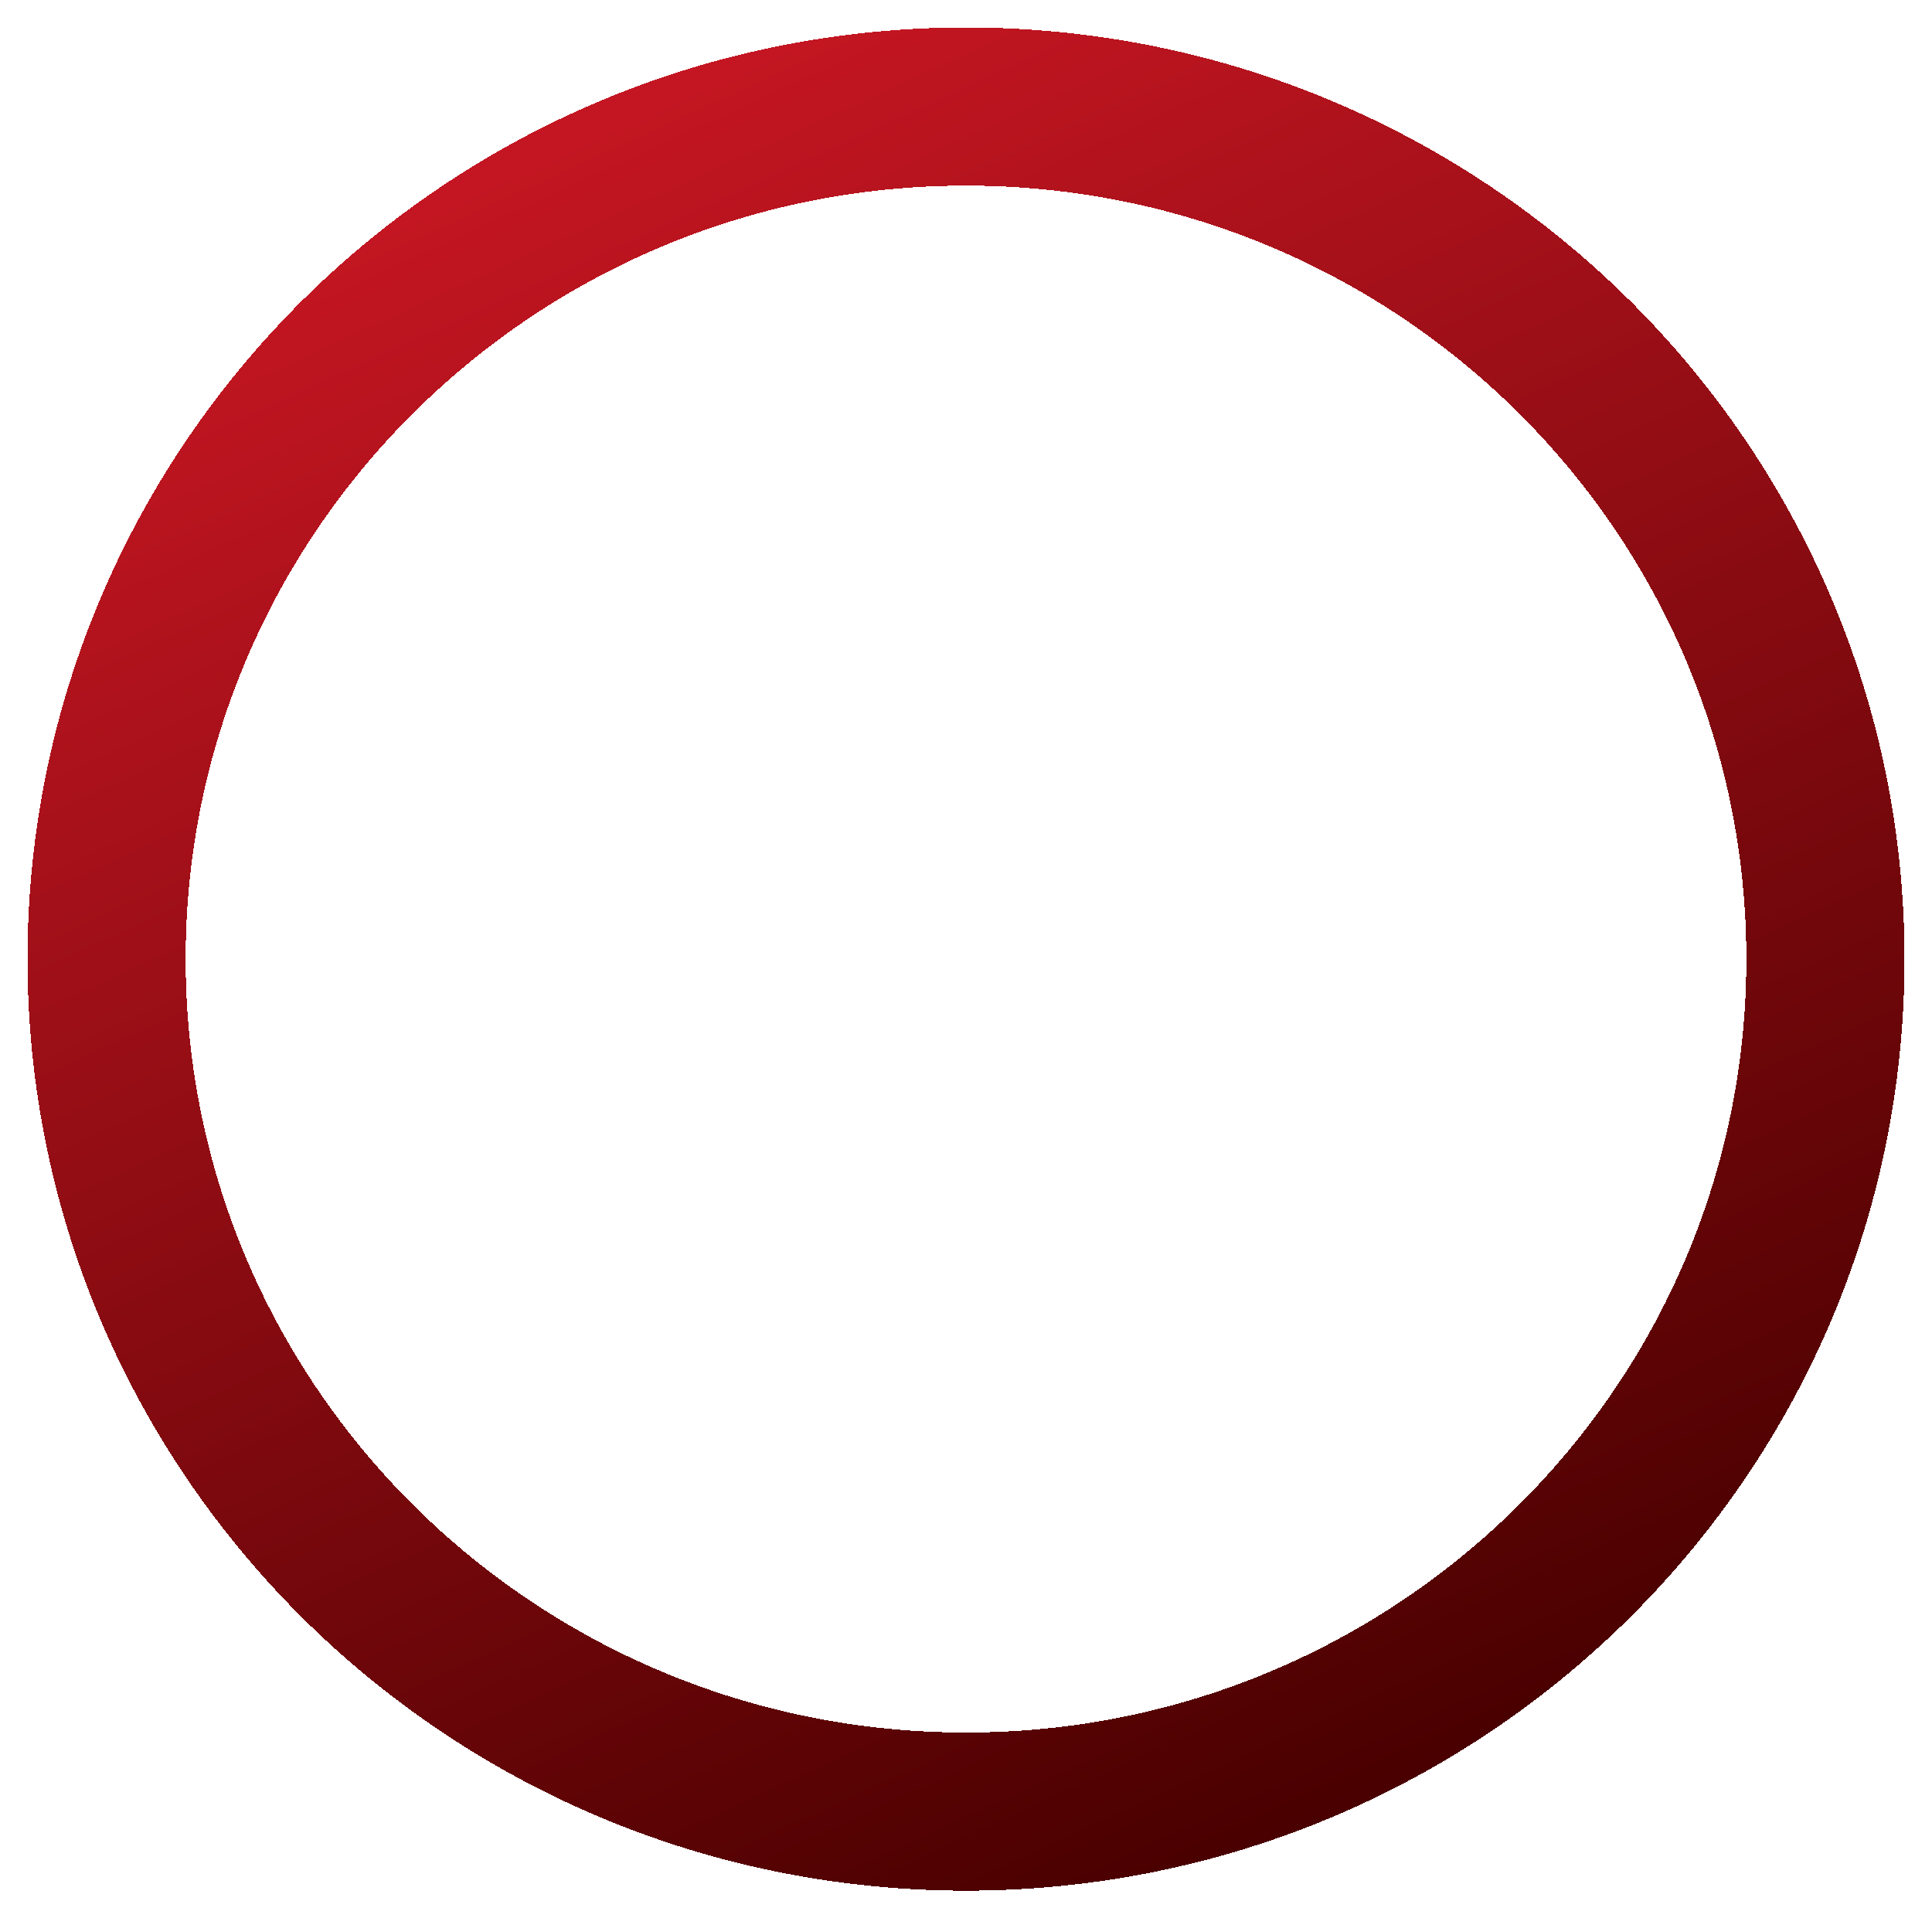 <svg width="281" height="279" viewBox="0 0 281 279" fill="none" xmlns="http://www.w3.org/2000/svg">
<g filter="url(#filter0_d_91_284)">
<path d="M265.5 135.5C265.5 203.904 209.615 259.5 140.5 259.5C71.385 259.5 15.5 203.904 15.5 135.5C15.5 67.096 71.385 11.5 140.5 11.5C209.615 11.5 265.5 67.096 265.5 135.5Z" stroke="url(#paint0_linear_91_284)" stroke-width="23" shape-rendering="crispEdges"/>
</g>
<defs>
<filter id="filter0_d_91_284" x="0" y="0" width="281" height="279" filterUnits="userSpaceOnUse" color-interpolation-filters="sRGB">
<feFlood flood-opacity="0" result="BackgroundImageFix"/>
<feColorMatrix in="SourceAlpha" type="matrix" values="0 0 0 0 0 0 0 0 0 0 0 0 0 0 0 0 0 0 127 0" result="hardAlpha"/>
<feOffset dy="4"/>
<feGaussianBlur stdDeviation="2"/>
<feComposite in2="hardAlpha" operator="out"/>
<feColorMatrix type="matrix" values="0 0 0 0 0 0 0 0 0 0 0 0 0 0 0 0 0 0 0.25 0"/>
<feBlend mode="normal" in2="BackgroundImageFix" result="effect1_dropShadow_91_284"/>
<feBlend mode="normal" in="SourceGraphic" in2="effect1_dropShadow_91_284" result="shape"/>
</filter>
<linearGradient id="paint0_linear_91_284" x1="79.71" y1="13.883" x2="192.245" y2="259.48" gradientUnits="userSpaceOnUse">
<stop offset="0.007" stop-color="#C41622"/>
<stop offset="1" stop-color="#4A0000"/>
</linearGradient>
</defs>
</svg>
